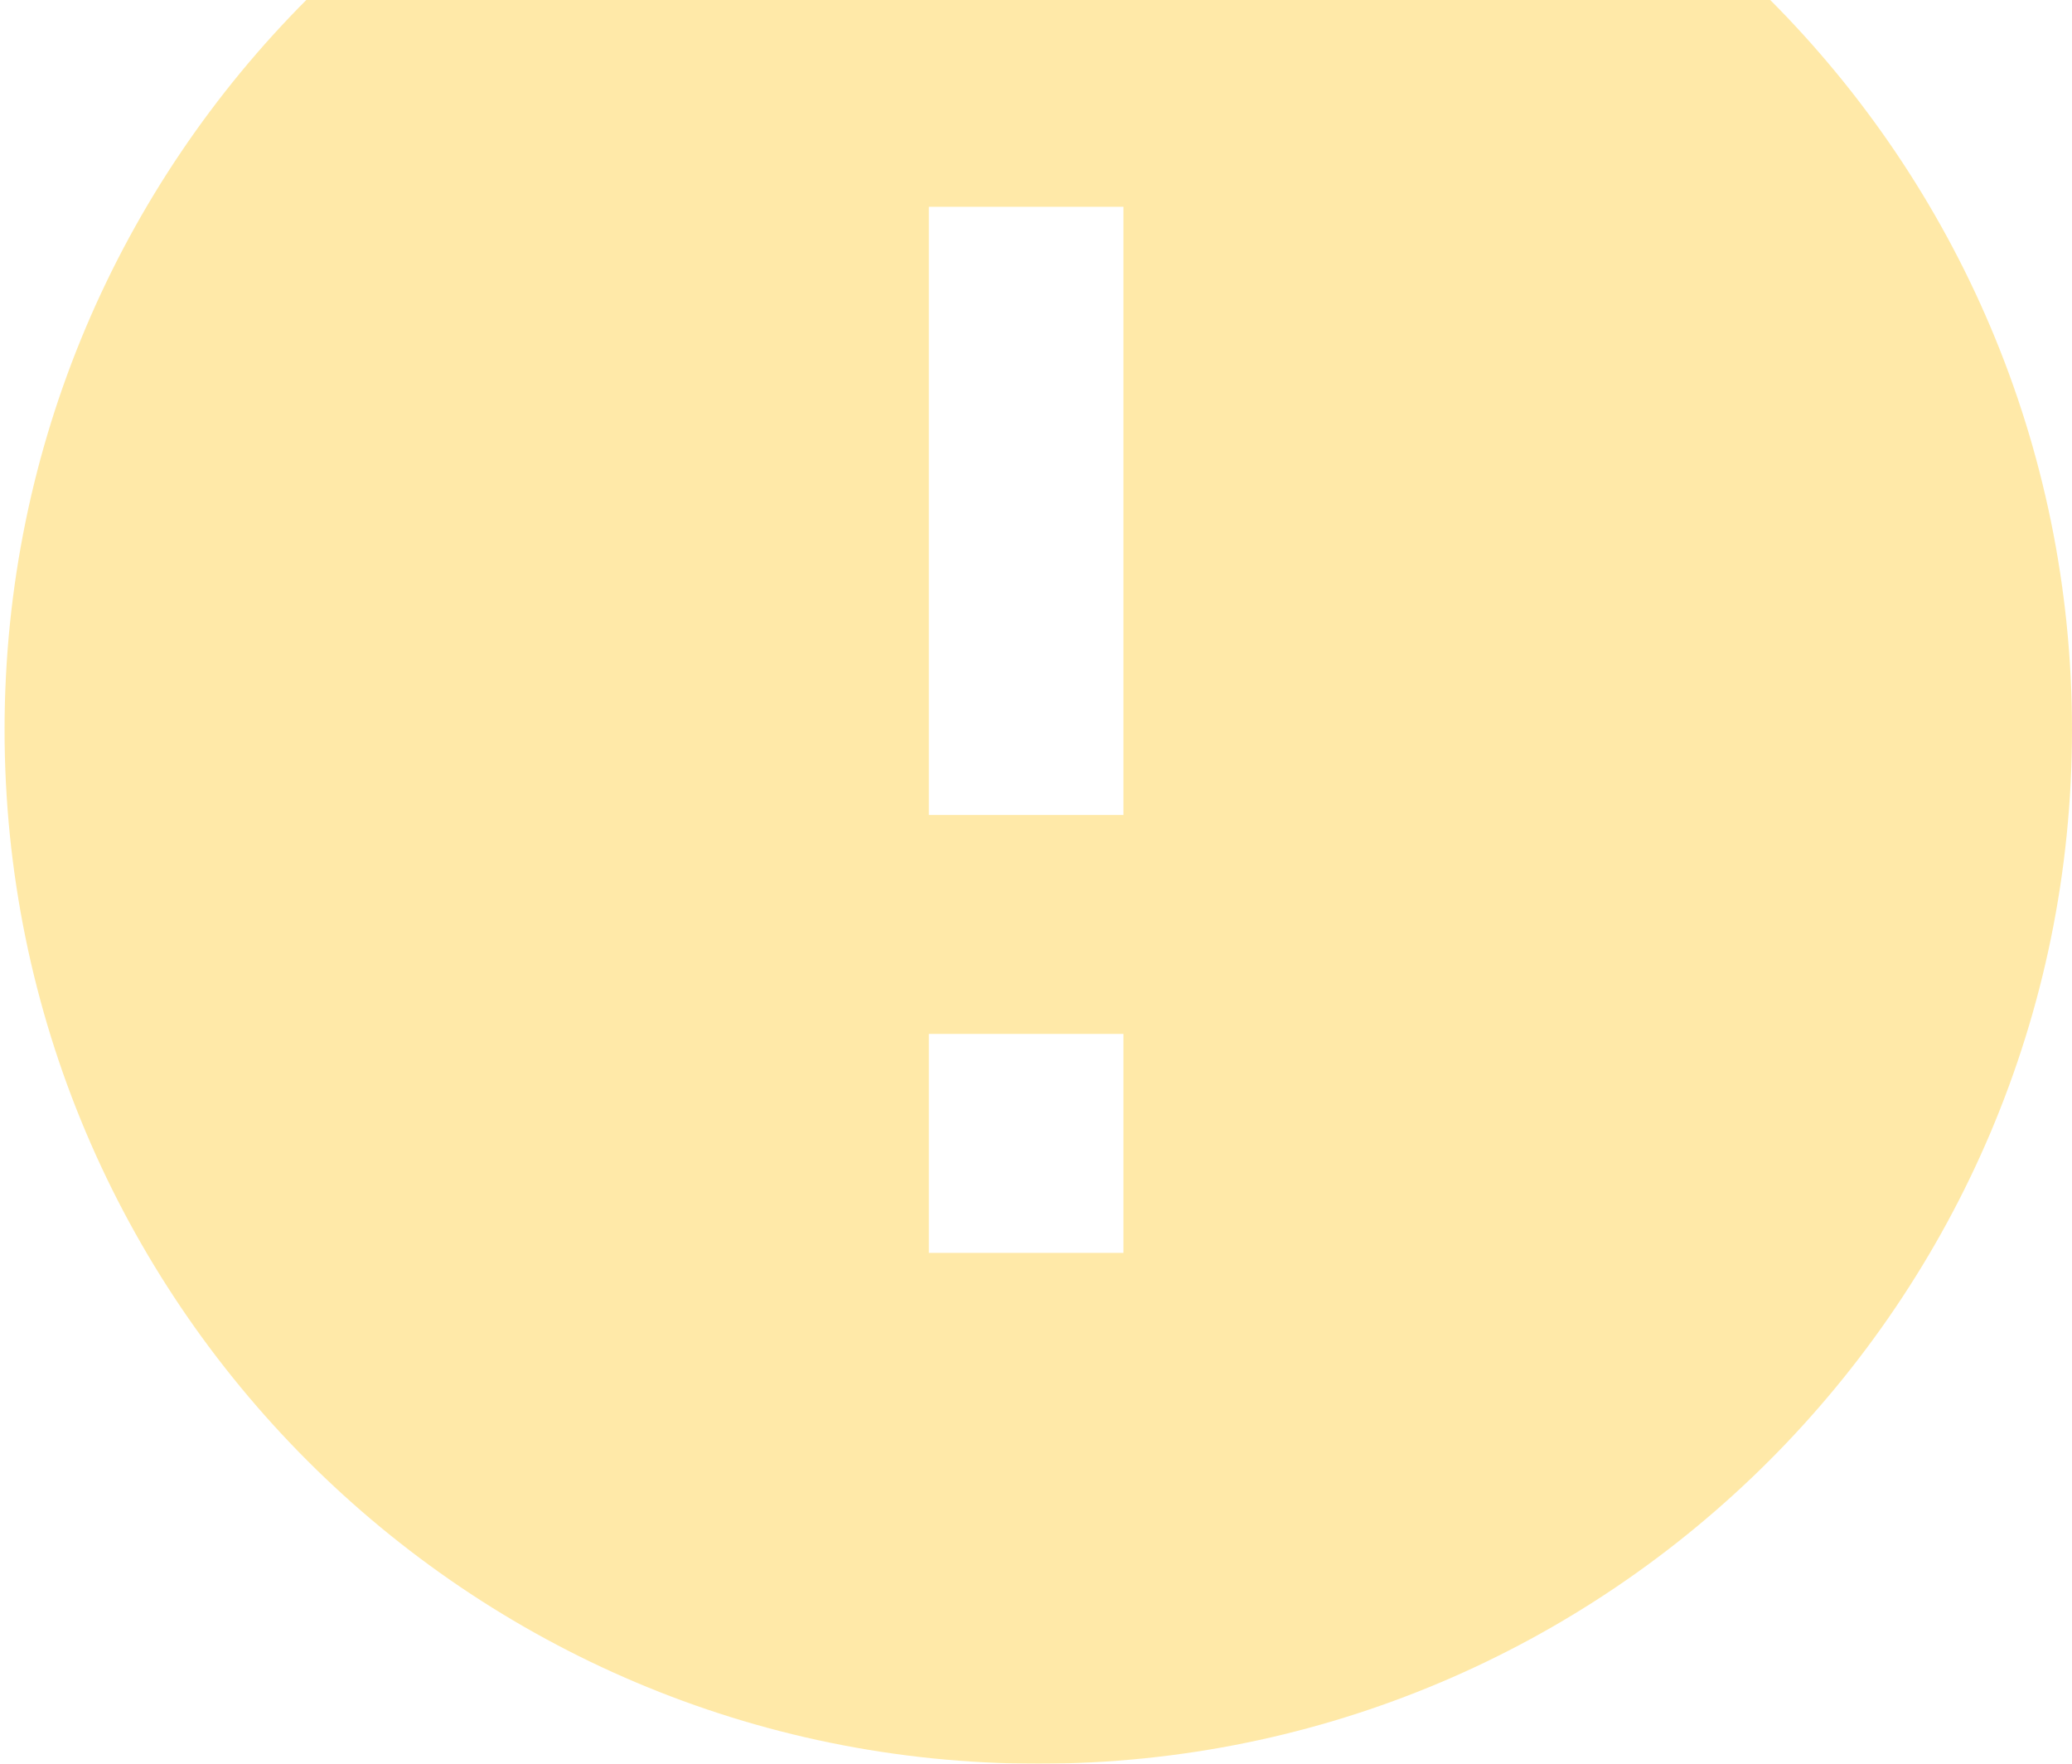 <?xml version="1.0" encoding="UTF-8"?>
<svg width="94px" height="80px" viewBox="0 0 94 80" version="1.1" xmlns="http://www.w3.org/2000/svg" xmlns:xlink="http://www.w3.org/1999/xlink">
    <!-- Generator: Sketch 46.2 (44496) - http://www.bohemiancoding.com/sketch -->
    <title>ic_error</title>
    <desc>Created with Sketch.</desc>
    <defs></defs>
    <g id="KBC-screens" stroke="none" stroke-width="1" fill="none" fill-rule="evenodd" opacity="0.5">
        <g id="KBC-Overview---deprecated-components-Copy" transform="translate(-969, -77)">
            <g id="deprecated-components" transform="translate(275, 77)">
                <g id="ic_error" transform="translate(692, -16)">
                    <g id="Icon-24px">
                        <polygon id="Shape" points="0 0 26.483 0 26.483 26.483 0 26.483"></polygon>
                        <path d="M49.103,2.207 C23.217,2.207 2.207,23.217 2.207,49.103 C2.207,74.99 23.217,96 49.103,96 C74.99,96 96,74.99 96,49.103 C96,23.217 74.99,2.207 49.103,2.207 L49.103,2.207 Z M52.966,72.828 L44.138,72.828 L44.138,62.897 L52.966,62.897 L52.966,72.828 L52.966,72.828 Z M52.966,52.966 L44.138,52.966 L44.138,25.379 L52.966,25.379 L52.966,52.966 L52.966,52.966 Z" id="Shape" fill="#FFD452"></path>
                    </g>
                </g>
            </g>
        </g>
    </g>
</svg>